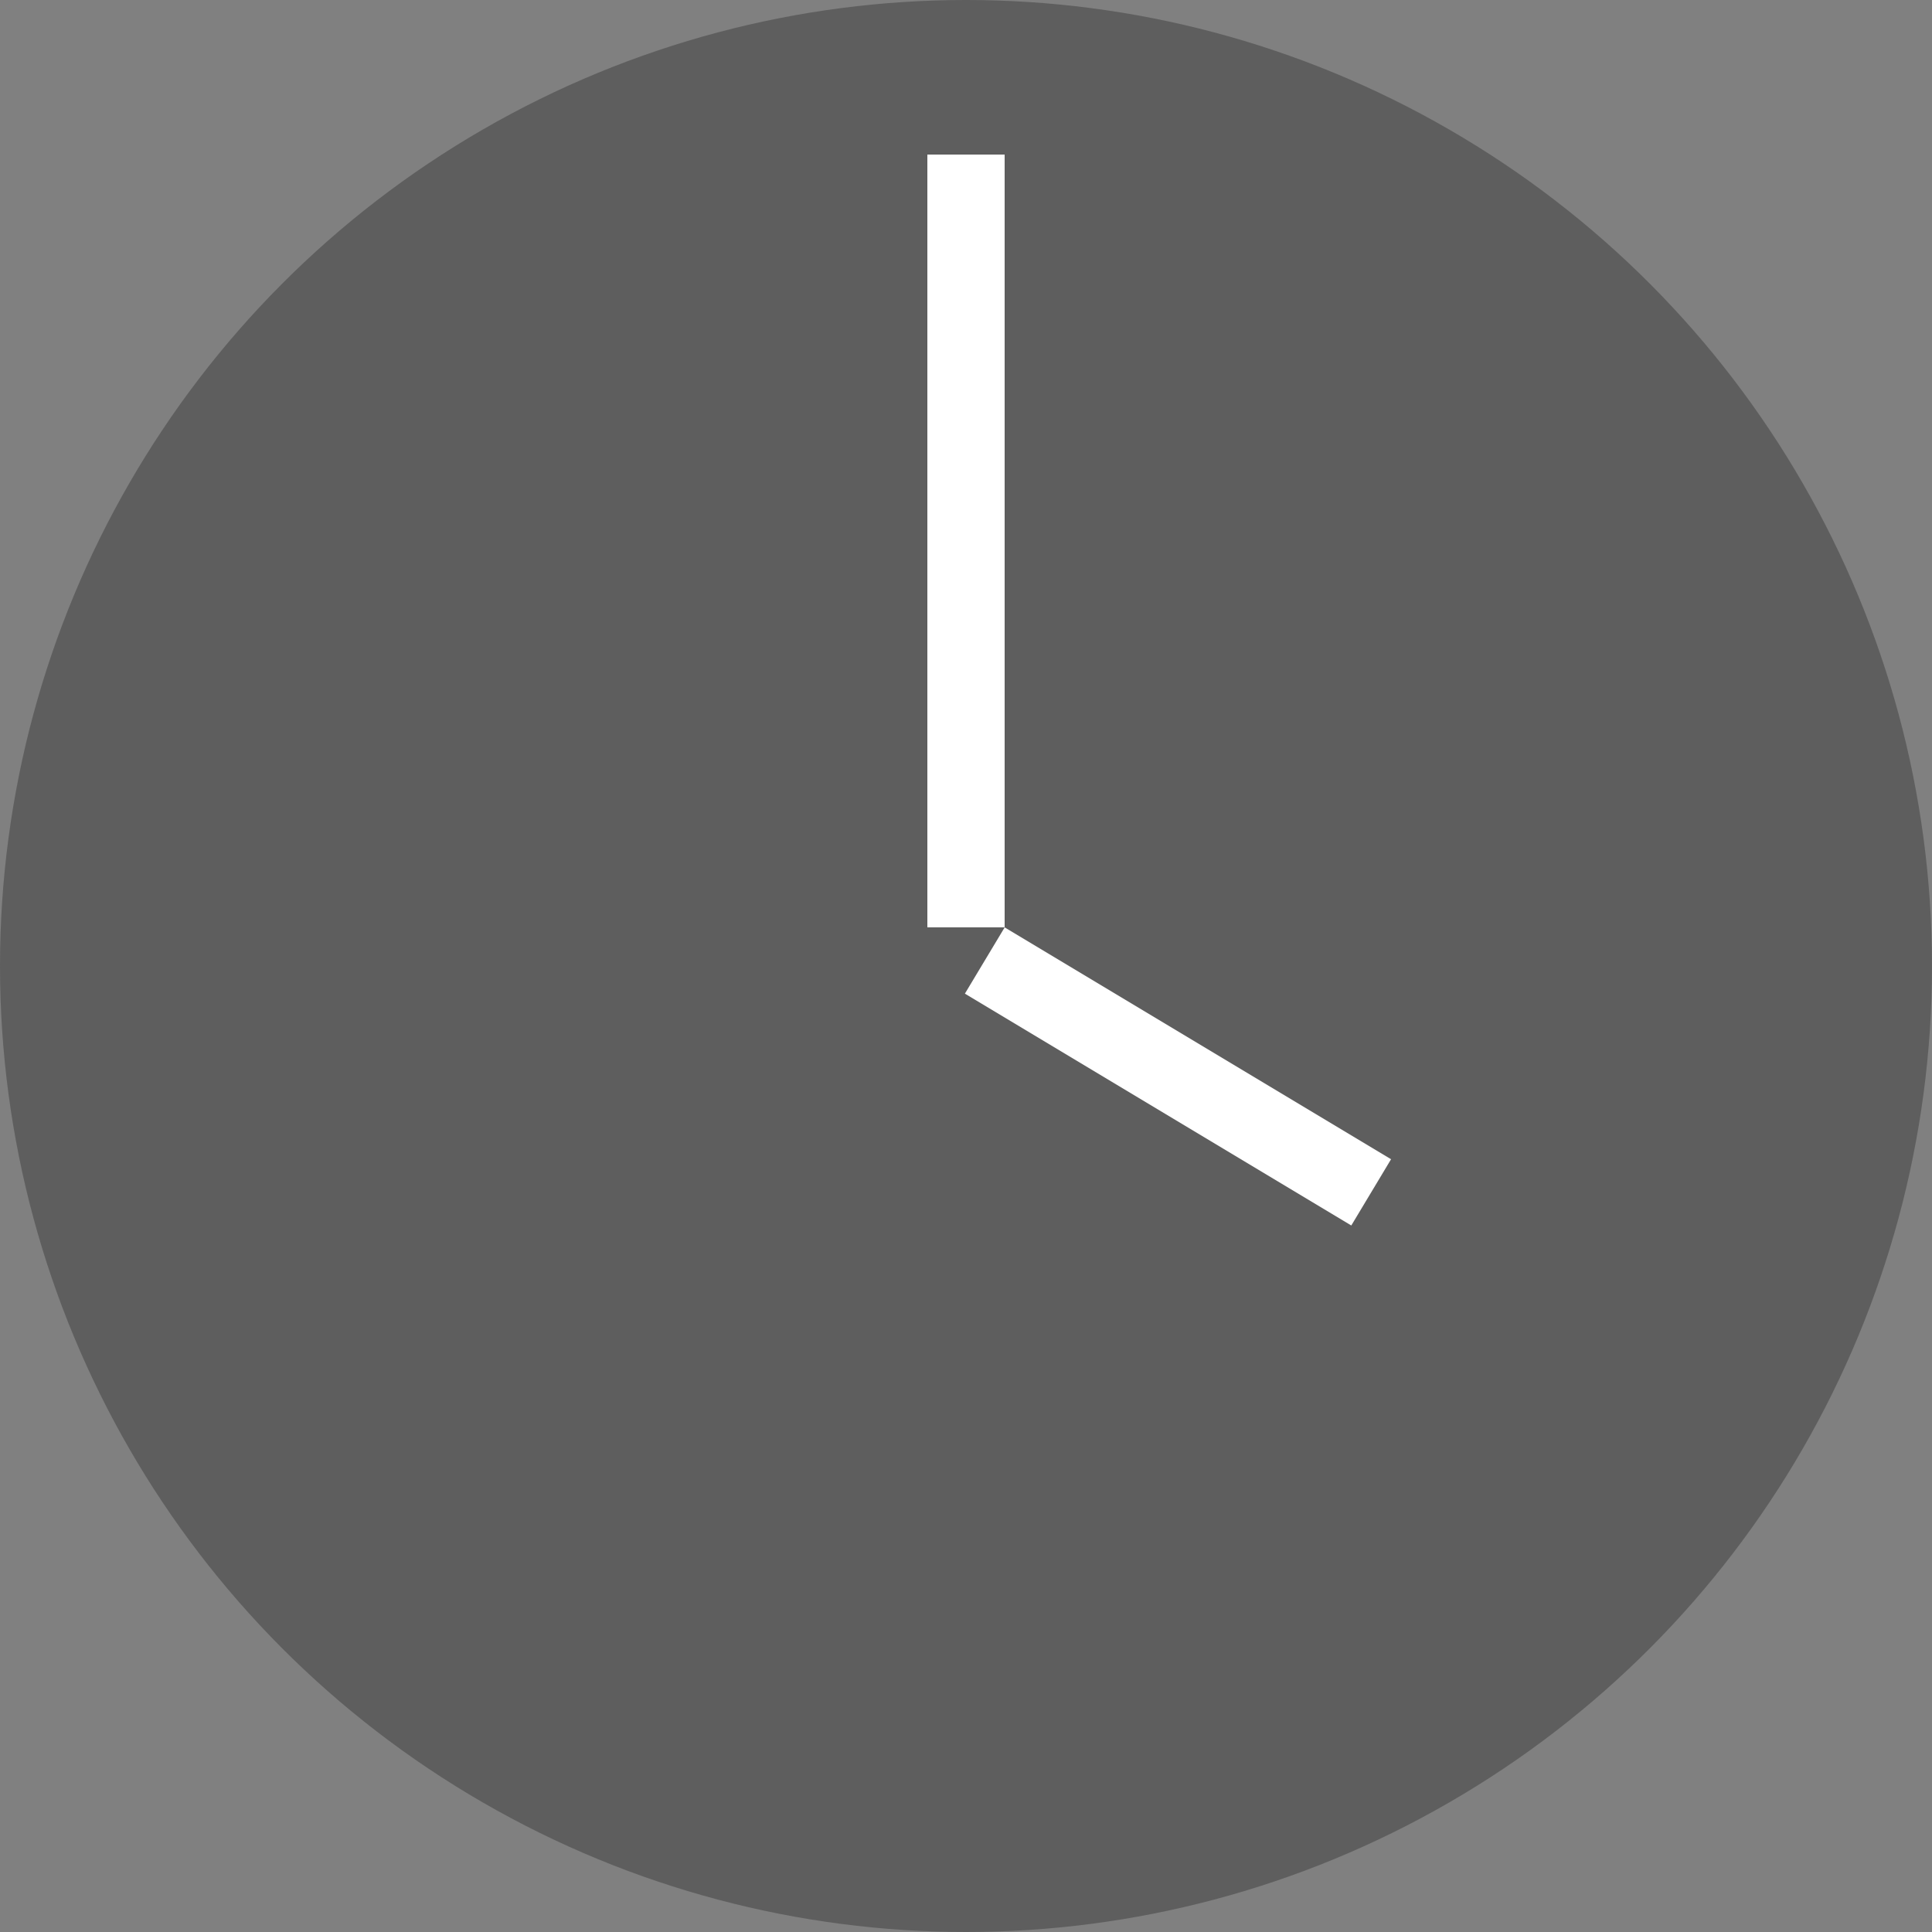 <svg width="25" height="25" viewBox="0 0 25 25" fill="none" xmlns="http://www.w3.org/2000/svg">
<rect x="0" y="0" width="25" height="25" fill="#808080" stroke="none"/>
<circle cx="12.5" cy="12.5" r="12.5" fill="#4B4B4B" fill-opacity="0.64"/>
<line x1="12.5" y1="2" x2="12.5" y2="12" stroke="white"/>
<line x1="17.743" y1="15.429" x2="12.743" y2="12.429" stroke="white"/>
</svg>

